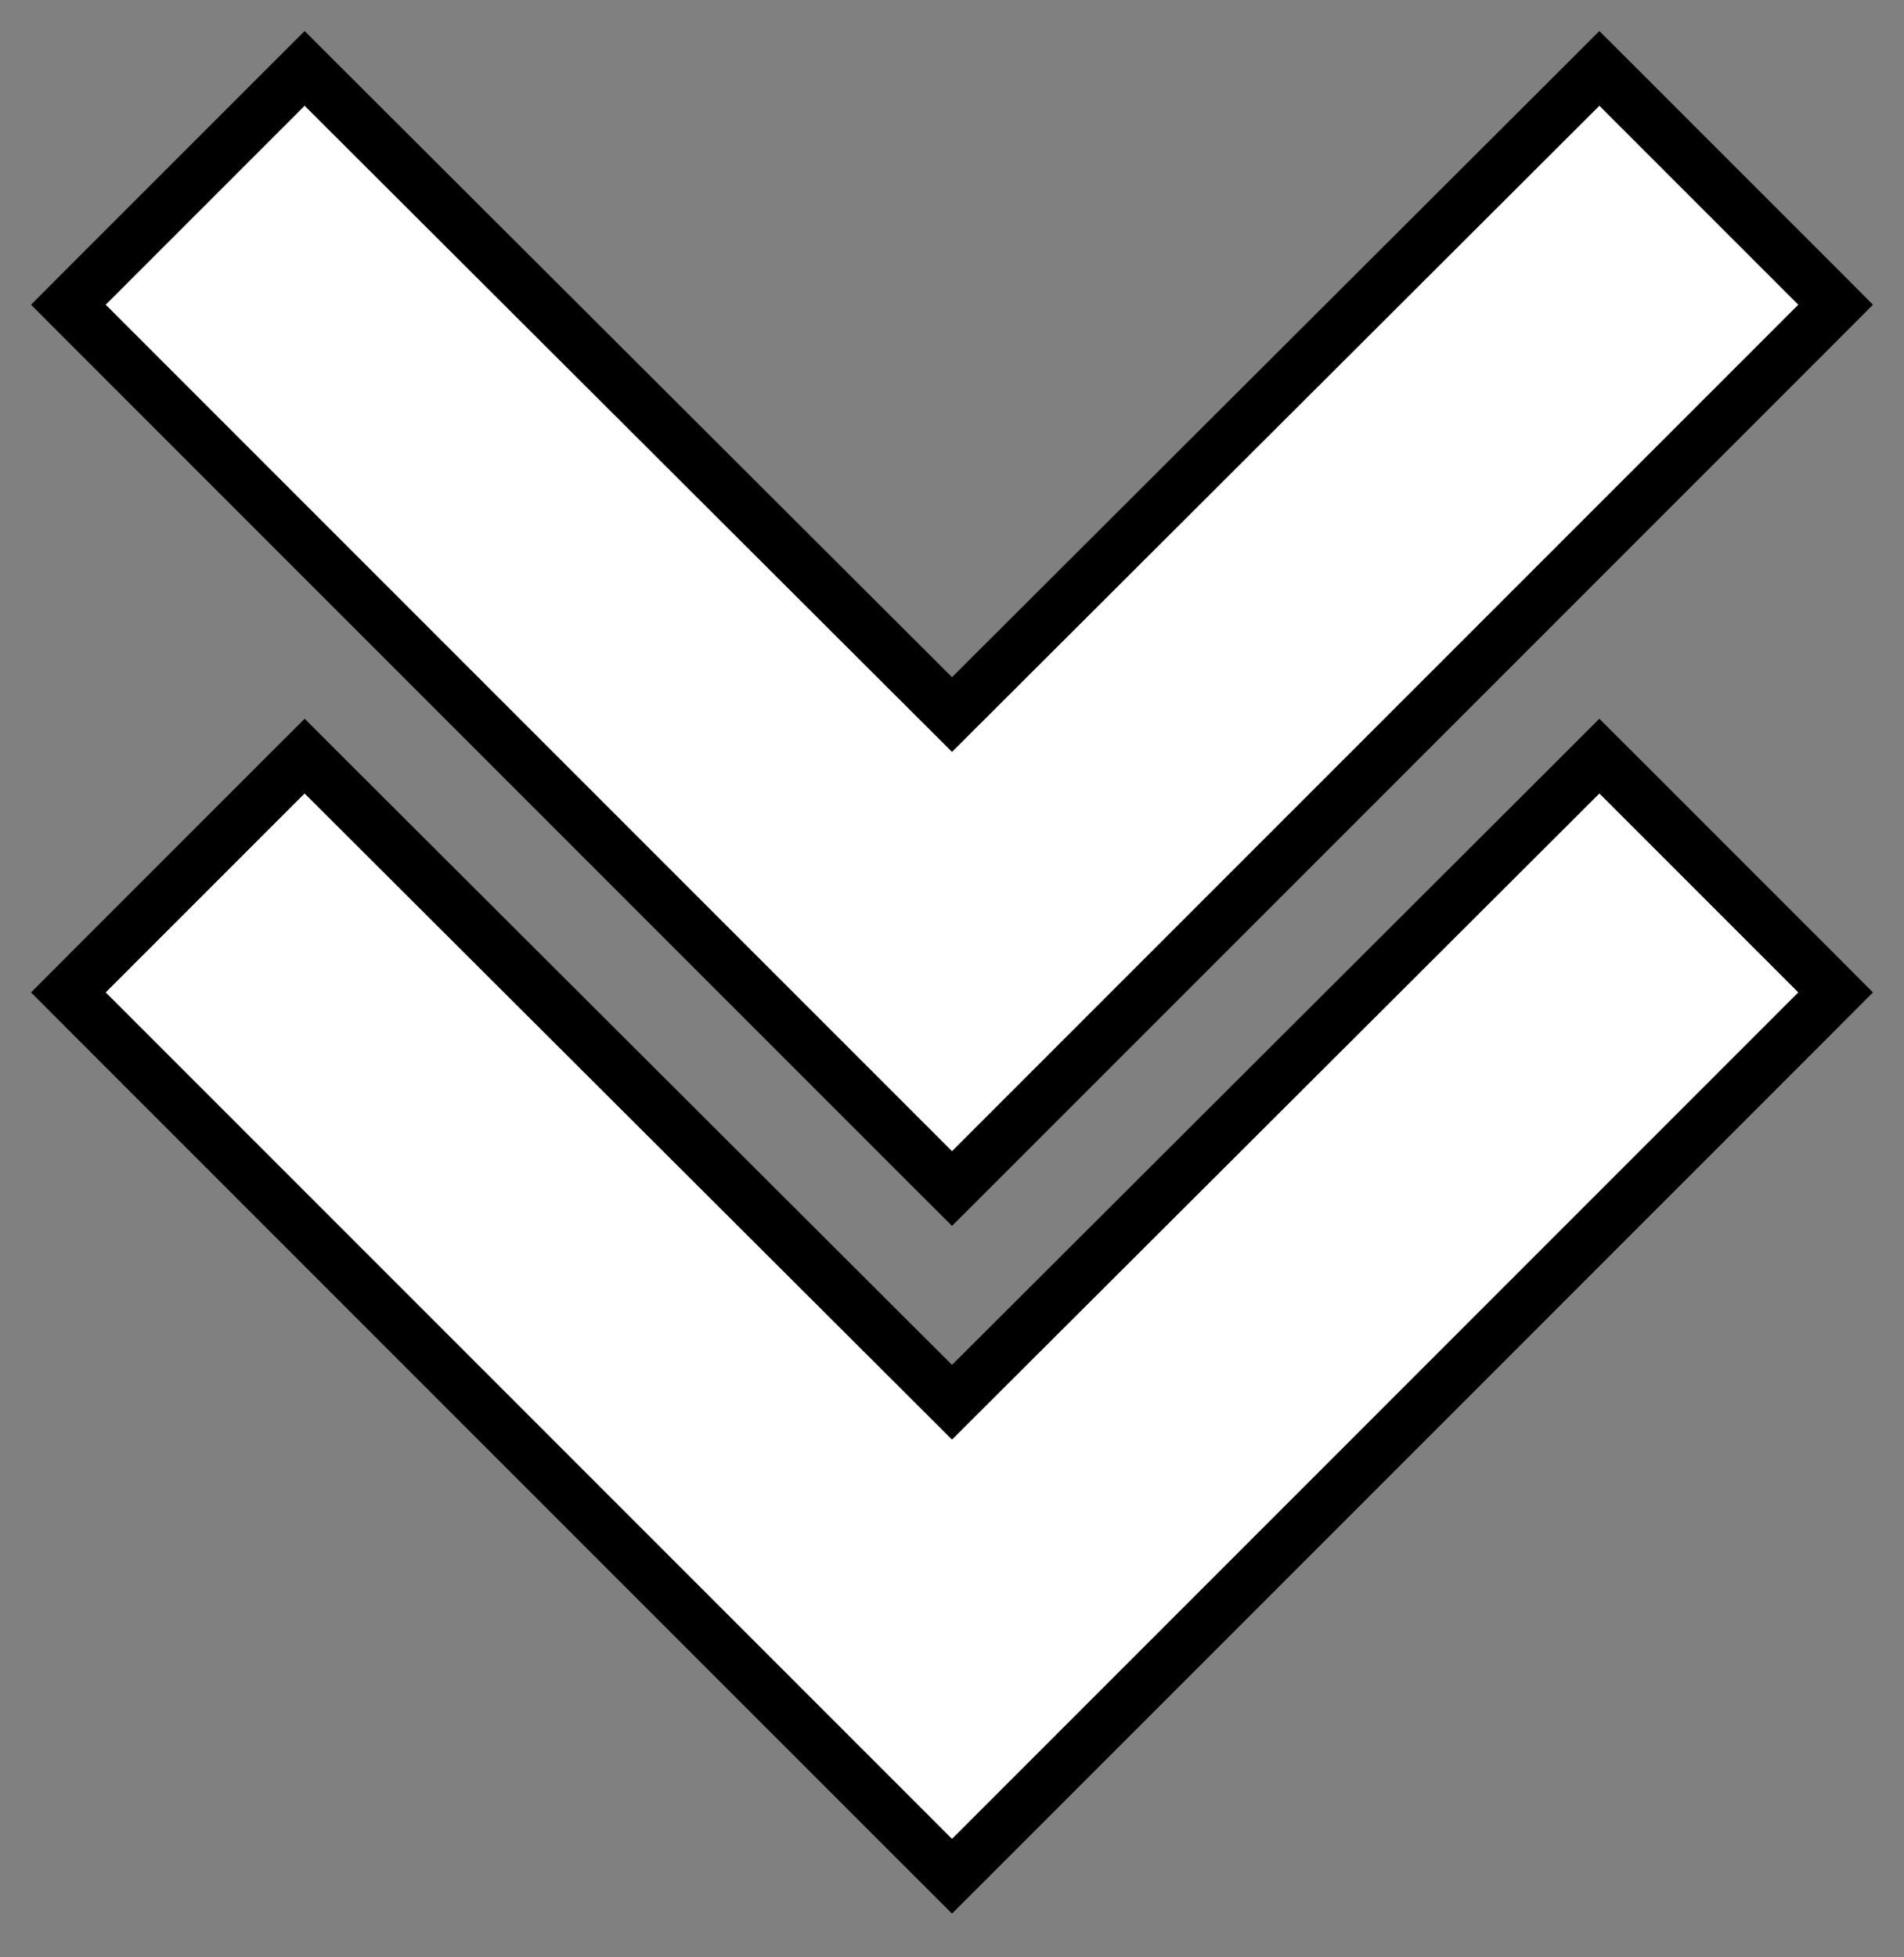 <svg width="36" height="37" viewBox="0 0 36 37" fill="none" xmlns="http://www.w3.org/2000/svg">
<rect x="0" y="0" width="36" height="37" fill="#808080" stroke="none"/>
<path d="M6.113 1.646L5.76 1.293L5.406 1.646L1.646 5.406L1.293 5.76L1.646 6.114L17.646 22.114L18 22.467L18.354 22.114L34.354 6.114L34.707 5.76L34.354 5.406L30.594 1.646L30.24 1.293L29.887 1.646L18 13.507L6.113 1.646Z" fill="white" stroke="black"/>
<path d="M6.113 14.646L5.76 14.293L5.406 14.646L1.646 18.406L1.293 18.76L1.646 19.114L17.646 35.114L18 35.467L18.354 35.114L34.354 19.114L34.707 18.76L34.354 18.406L30.594 14.646L30.24 14.293L29.887 14.646L18 26.507L6.113 14.646Z" fill="white" stroke="black"/>
</svg>
